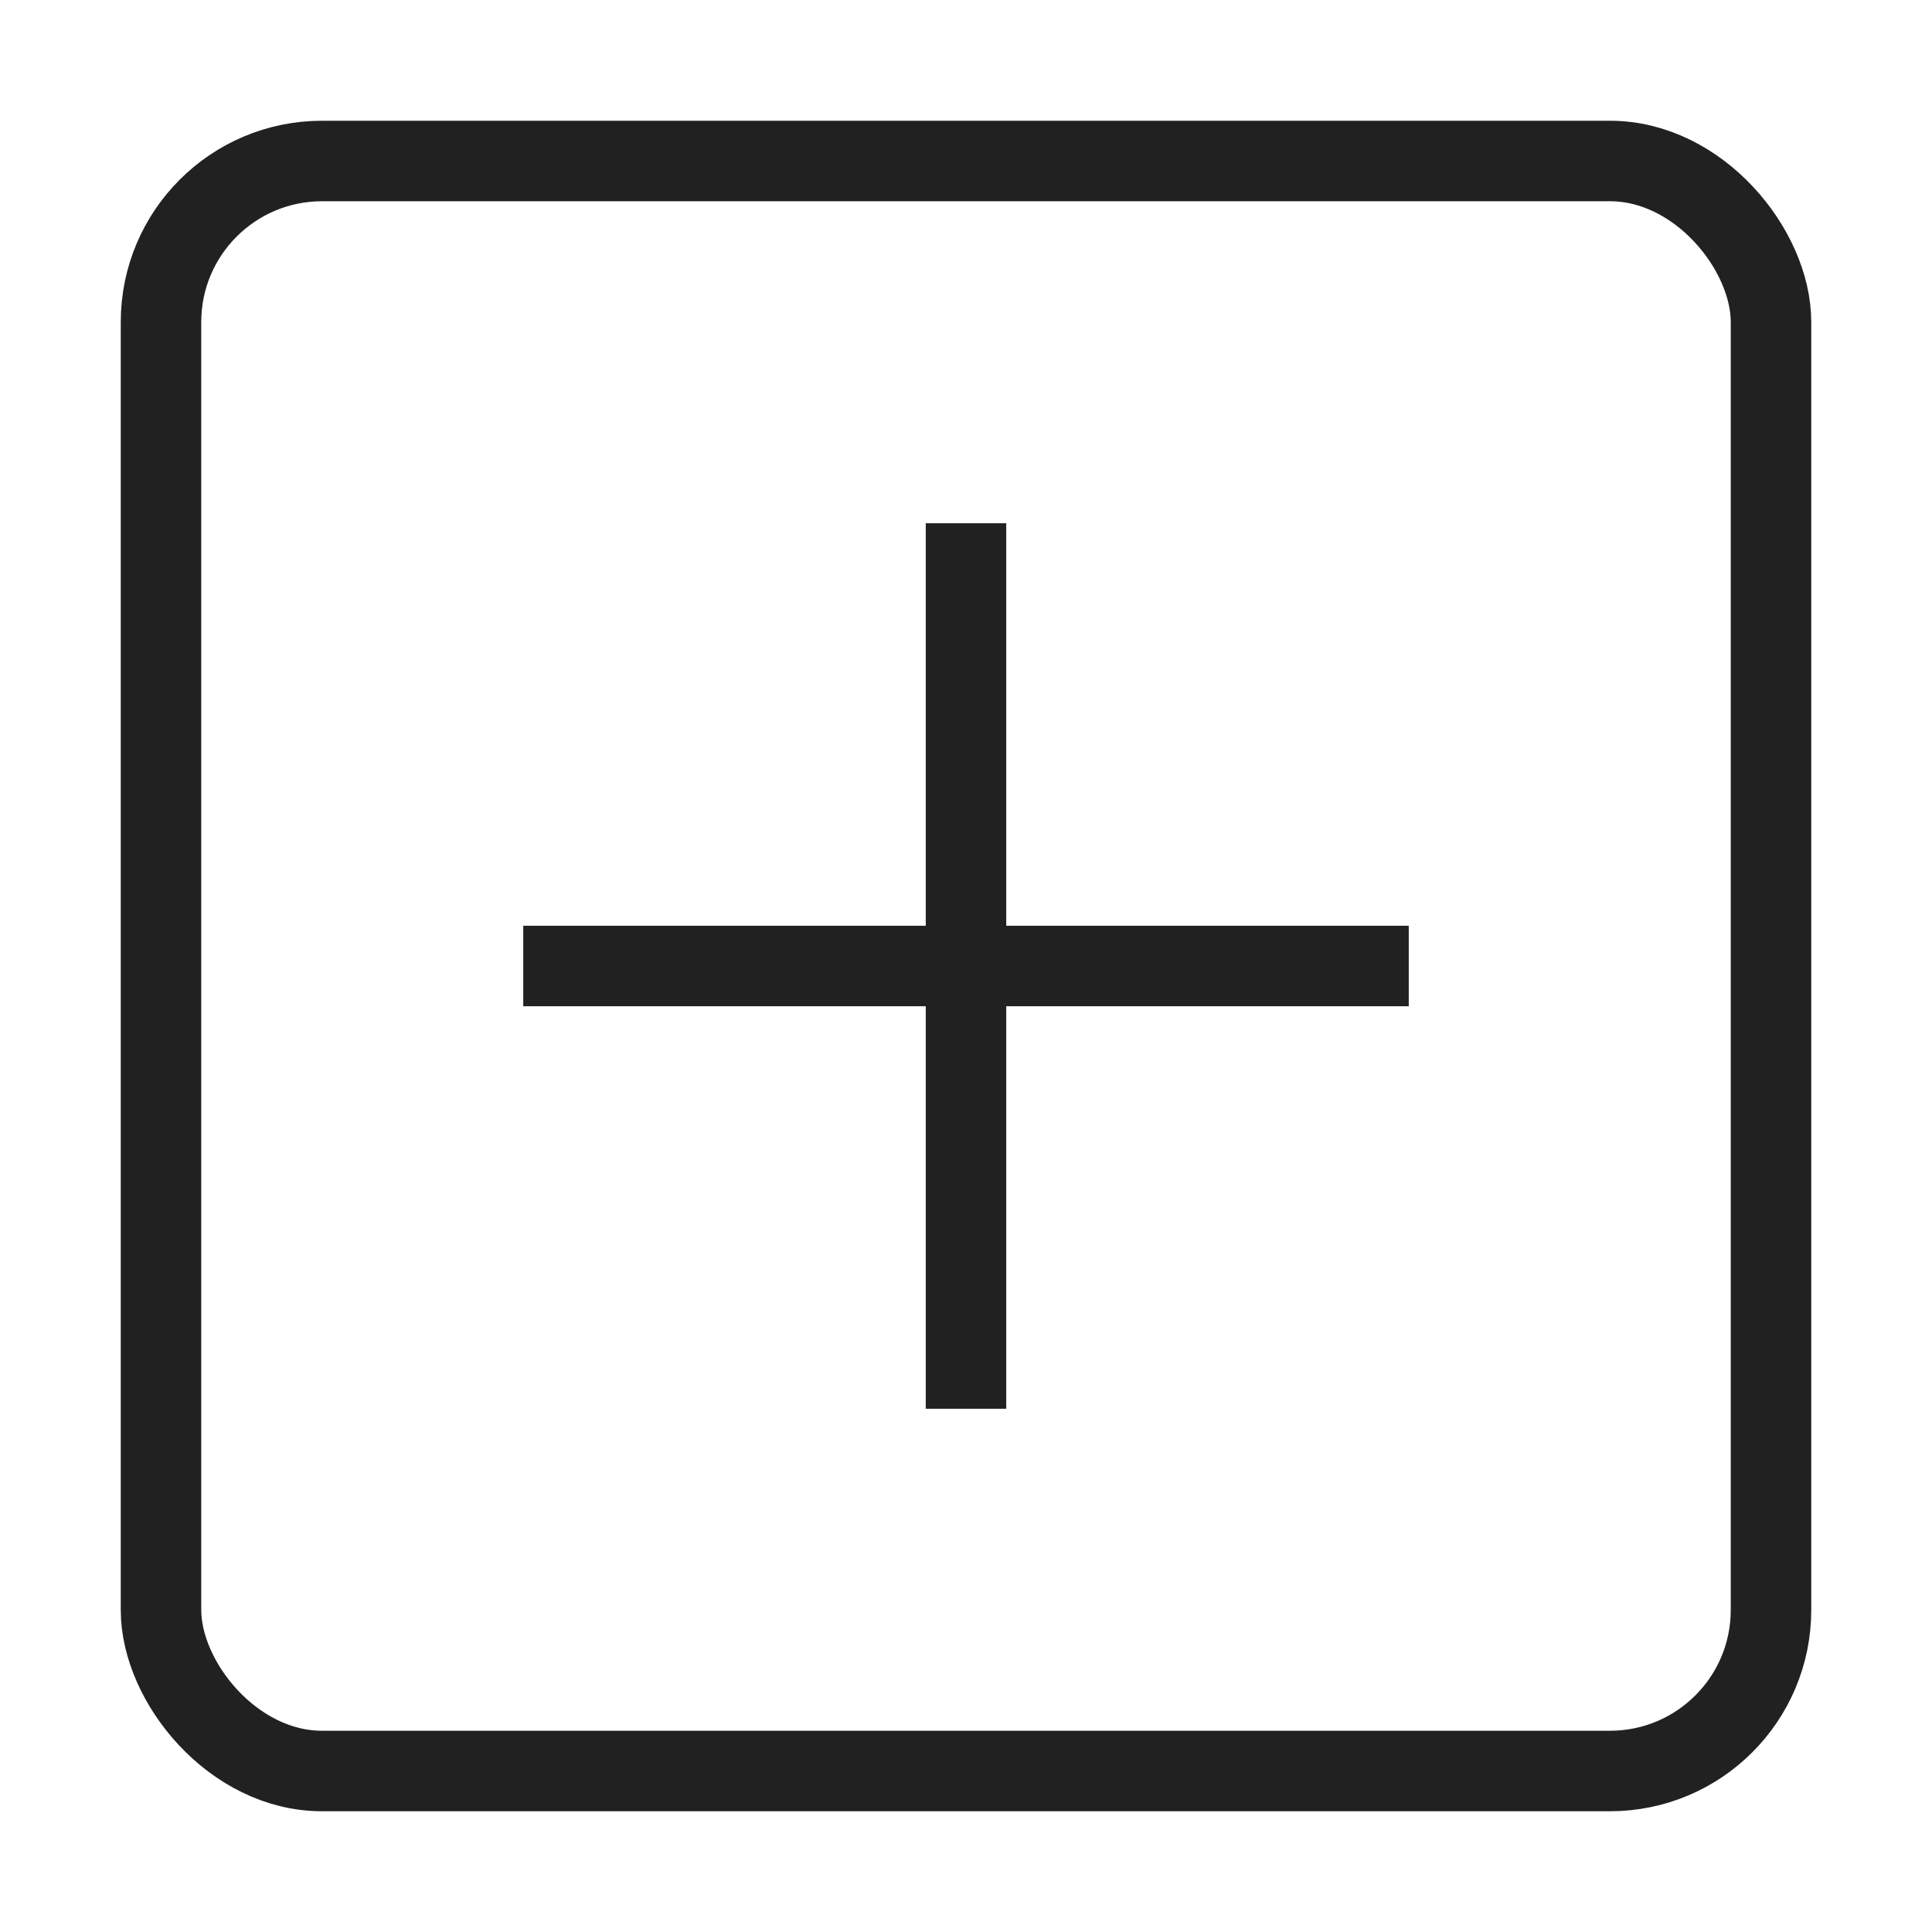 <svg xmlns="http://www.w3.org/2000/svg" height="48" width="48" viewBox="0 0 48 48"><title>s add</title><g stroke-linejoin="miter" fill="#212121" stroke-linecap="butt" class="nc-icon-wrapper"><rect x="4" y="4" width="40" height="40" rx="4" ry="4" fill="none" stroke="#212121" stroke-linecap="square" stroke-miterlimit="10" stroke-width="2"></rect><line data-color="color-2" x1="24" y1="14" x2="24" y2="34" fill="none" stroke="#212121" stroke-linecap="square" stroke-miterlimit="10" stroke-width="2"></line><line data-color="color-2" x1="34" y1="24" x2="14" y2="24" fill="none" stroke="#212121" stroke-linecap="square" stroke-miterlimit="10" stroke-width="2"></line></g></svg>